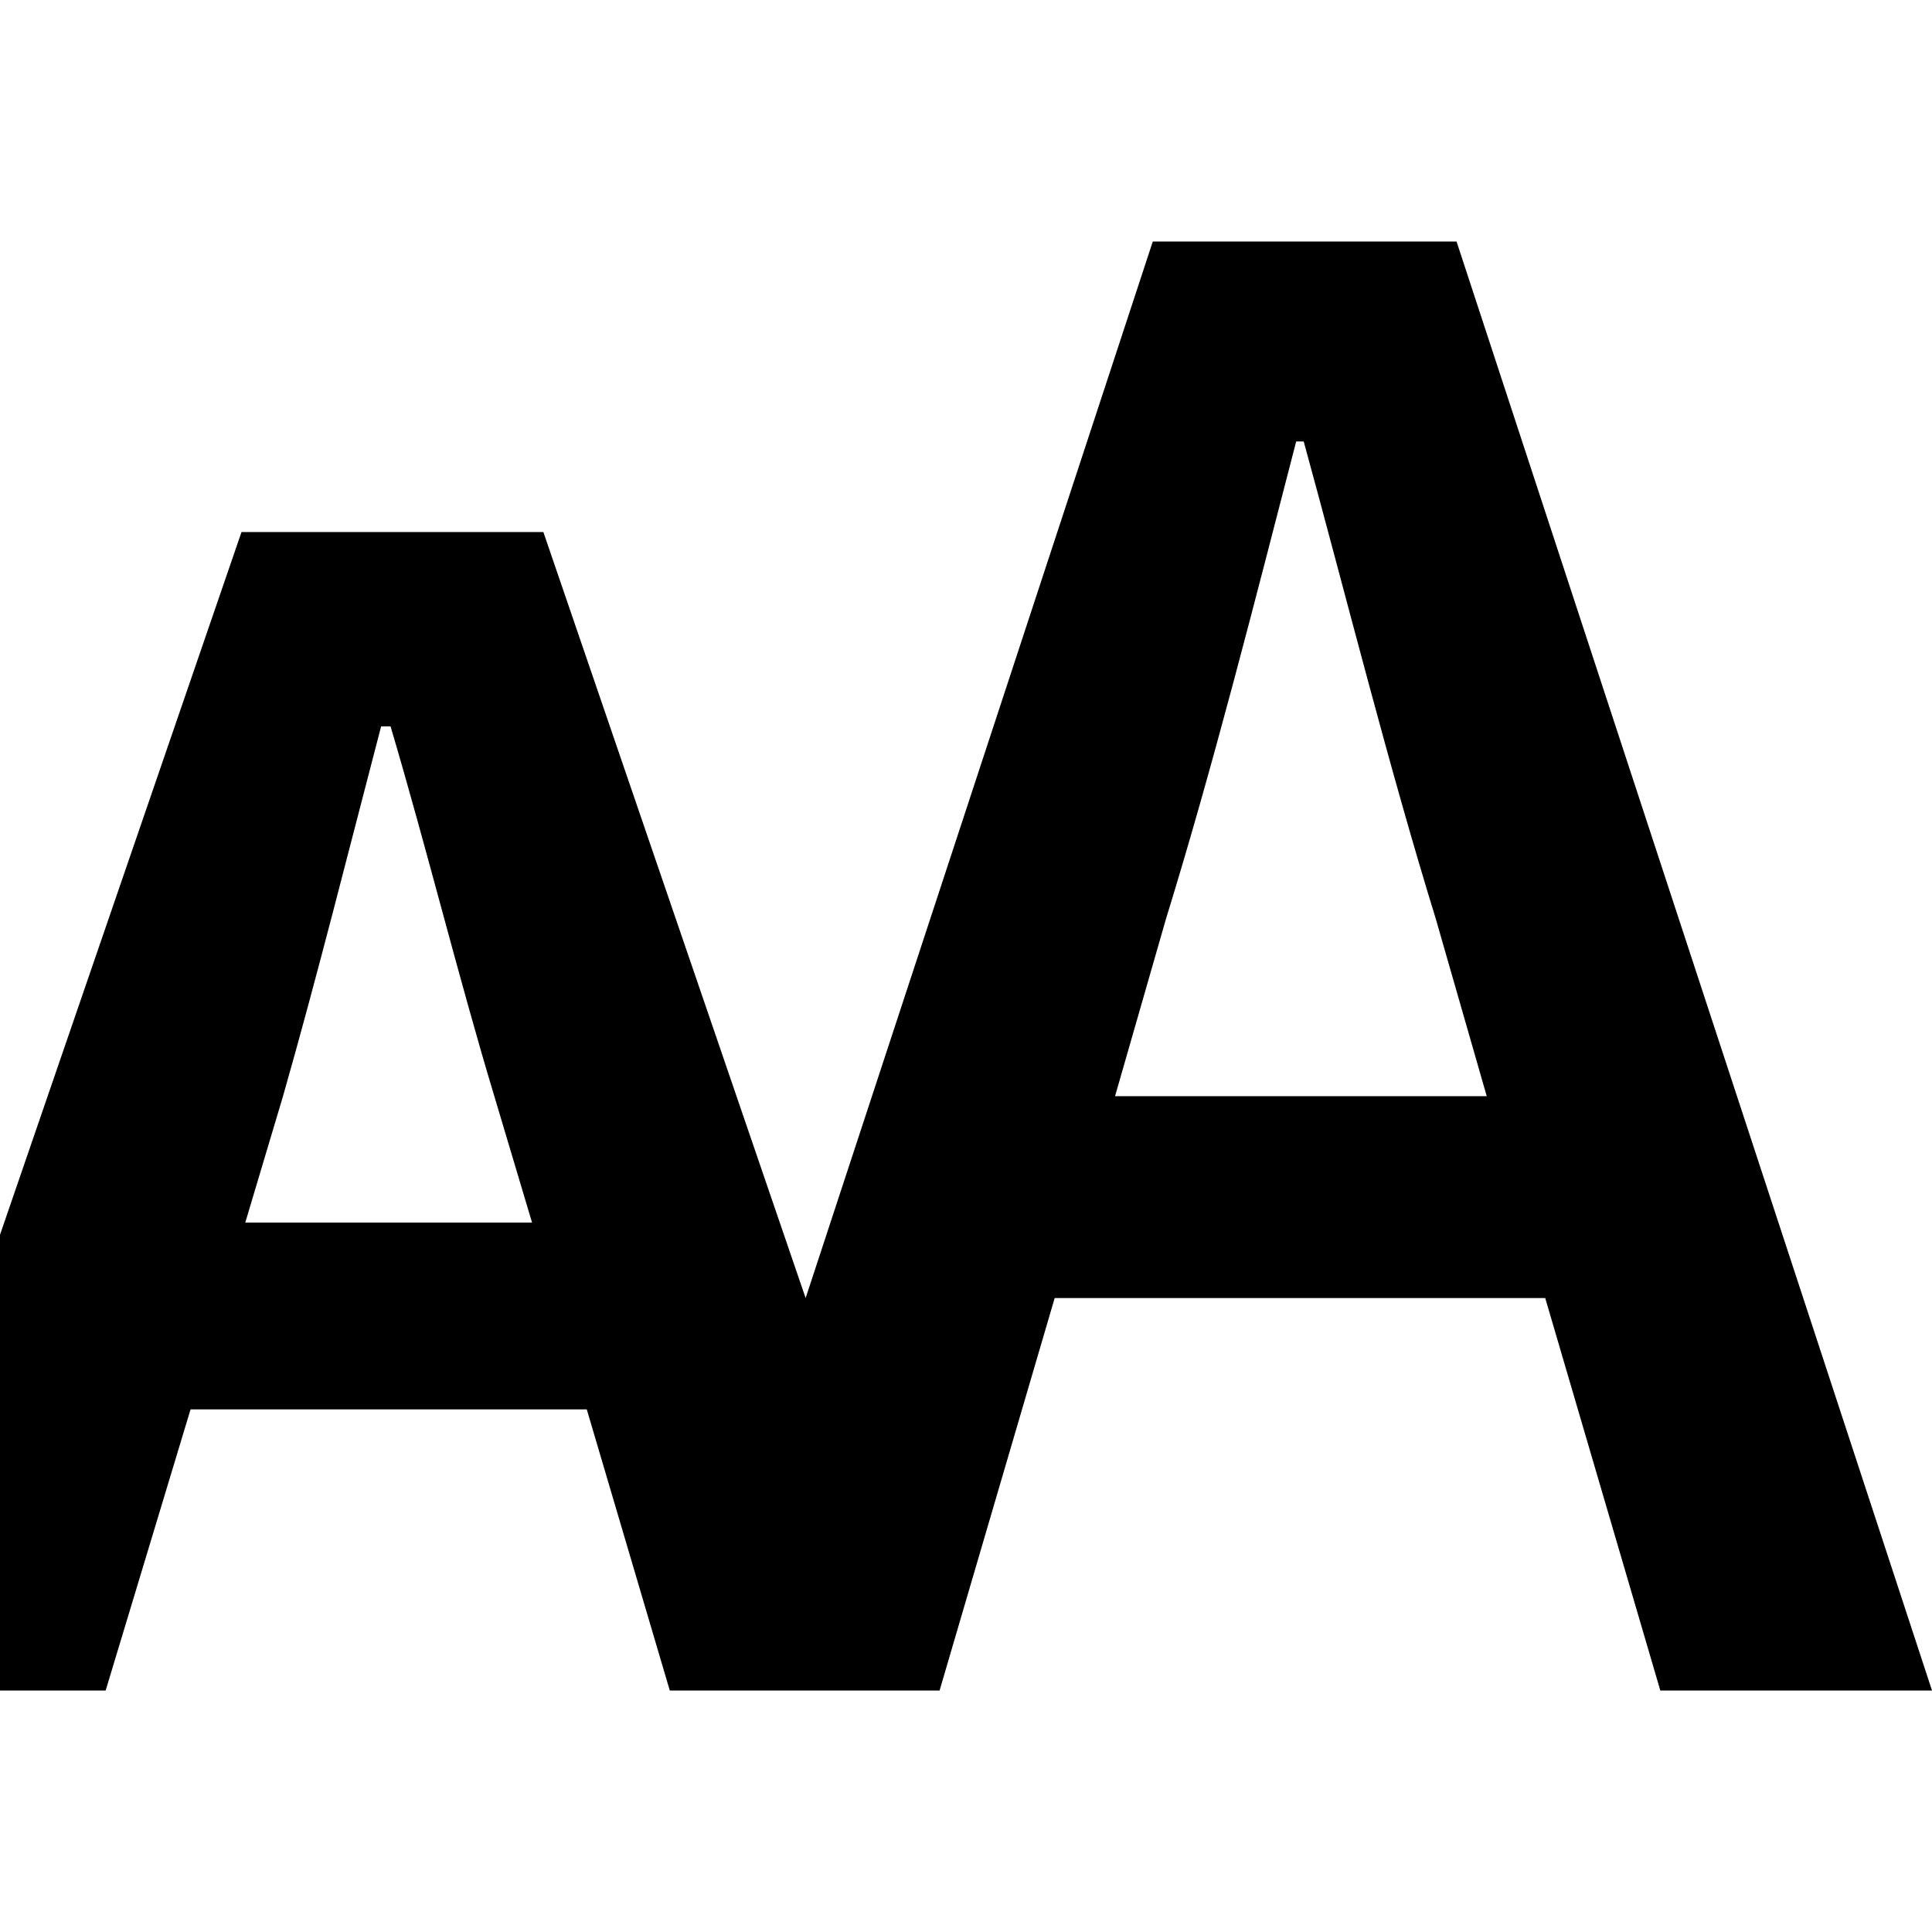 <svg height="1024" width="1024" xmlns="http://www.w3.org/2000/svg">
  <path d="M772 128H611L427 688 288 282H128L-83 896H56l45-149h210l44 149h143l61-208h260l61 208h144L772 128zM130 648l20-67c18-63 35-131 52-196h5c19 64 36 133 55 196l20 67H130z m461-67l27-94c25-81 47-168 69-253h4c23 84 45 172 70 253l27 94H591z" />
</svg>
